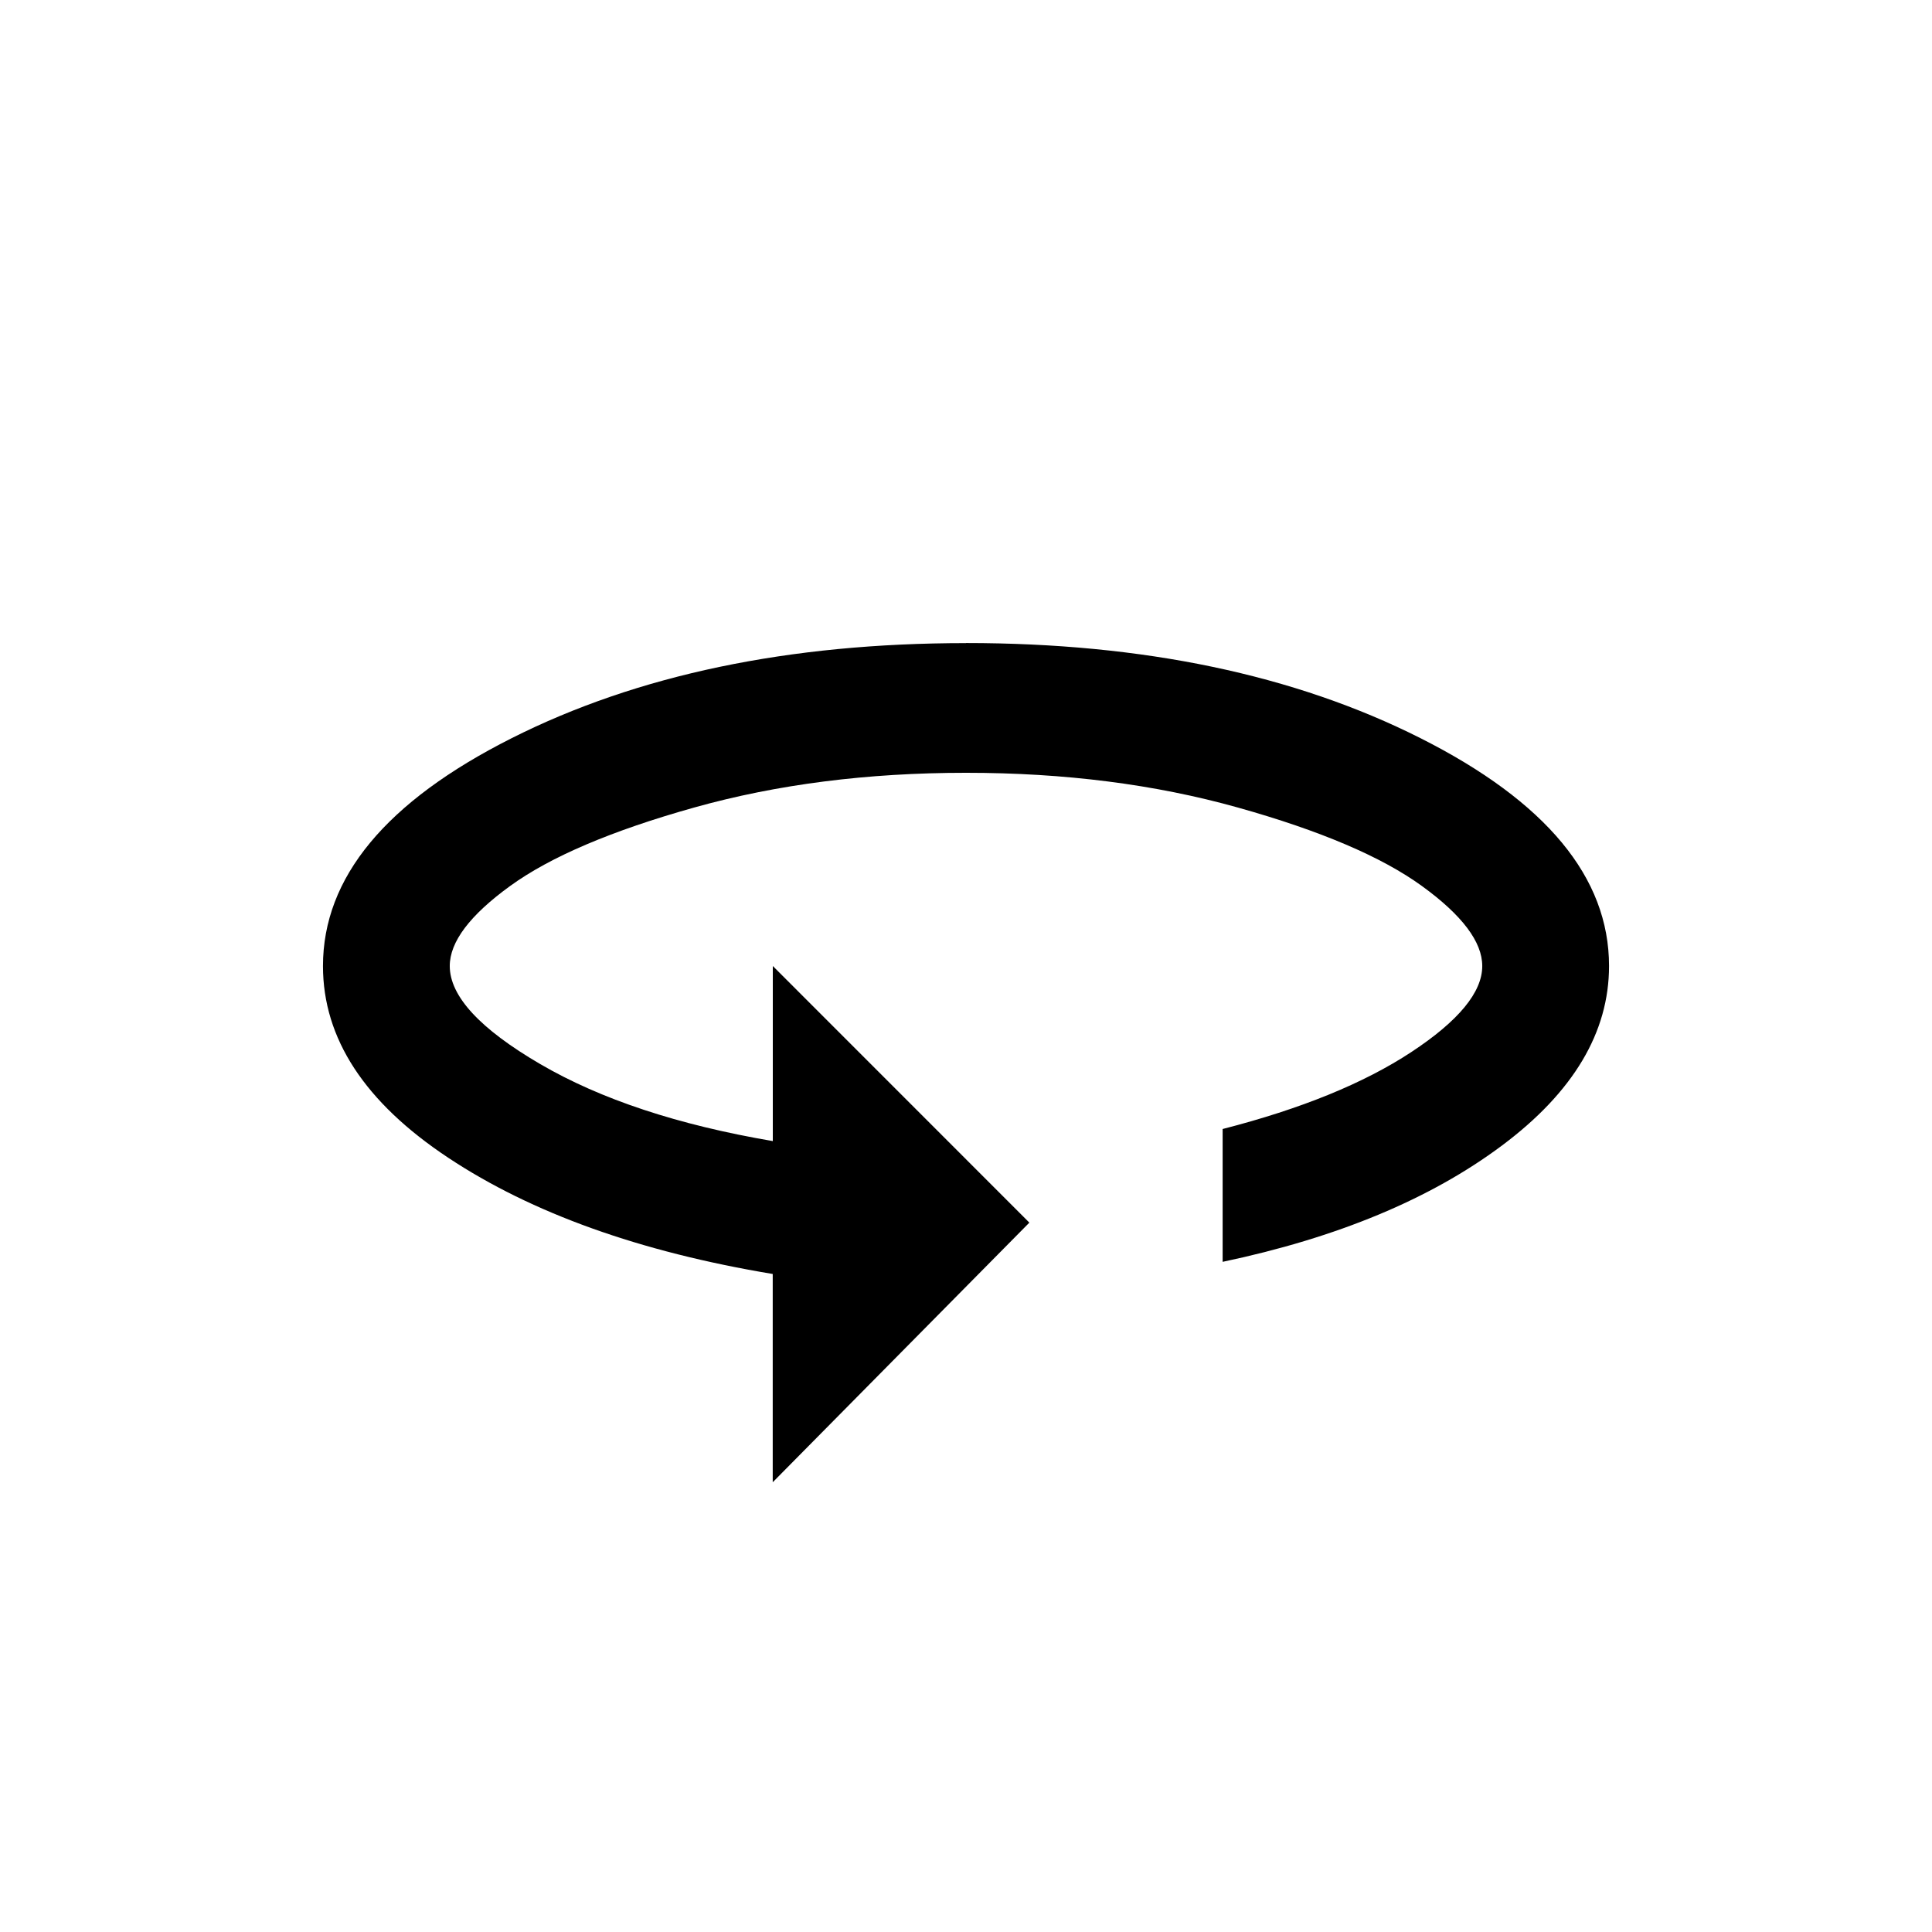 <!-- Generated by IcoMoon.io -->
<svg version="1.1" xmlns="http://www.w3.org/2000/svg" width="24" height="24" viewBox="0 0 24 24">
<title>untitled</title>
<path d="M12 7.988q3.3 0 5.644 1.181t2.344 2.831q0 1.237-1.331 2.231t-3.469 1.444v-1.65q1.462-0.375 2.344-0.956t0.881-1.069q0-0.45-0.75-0.994t-2.288-0.975-3.375-0.431-3.375 0.431-2.288 0.975-0.75 0.994q0 0.563 1.125 1.219t2.888 0.956v-2.175l3.187 3.188-3.188 3.225v-2.587q-2.475-0.412-4.031-1.444t-1.556-2.381q0-1.65 2.344-2.831t5.644-1.181z"></path>
</svg>

